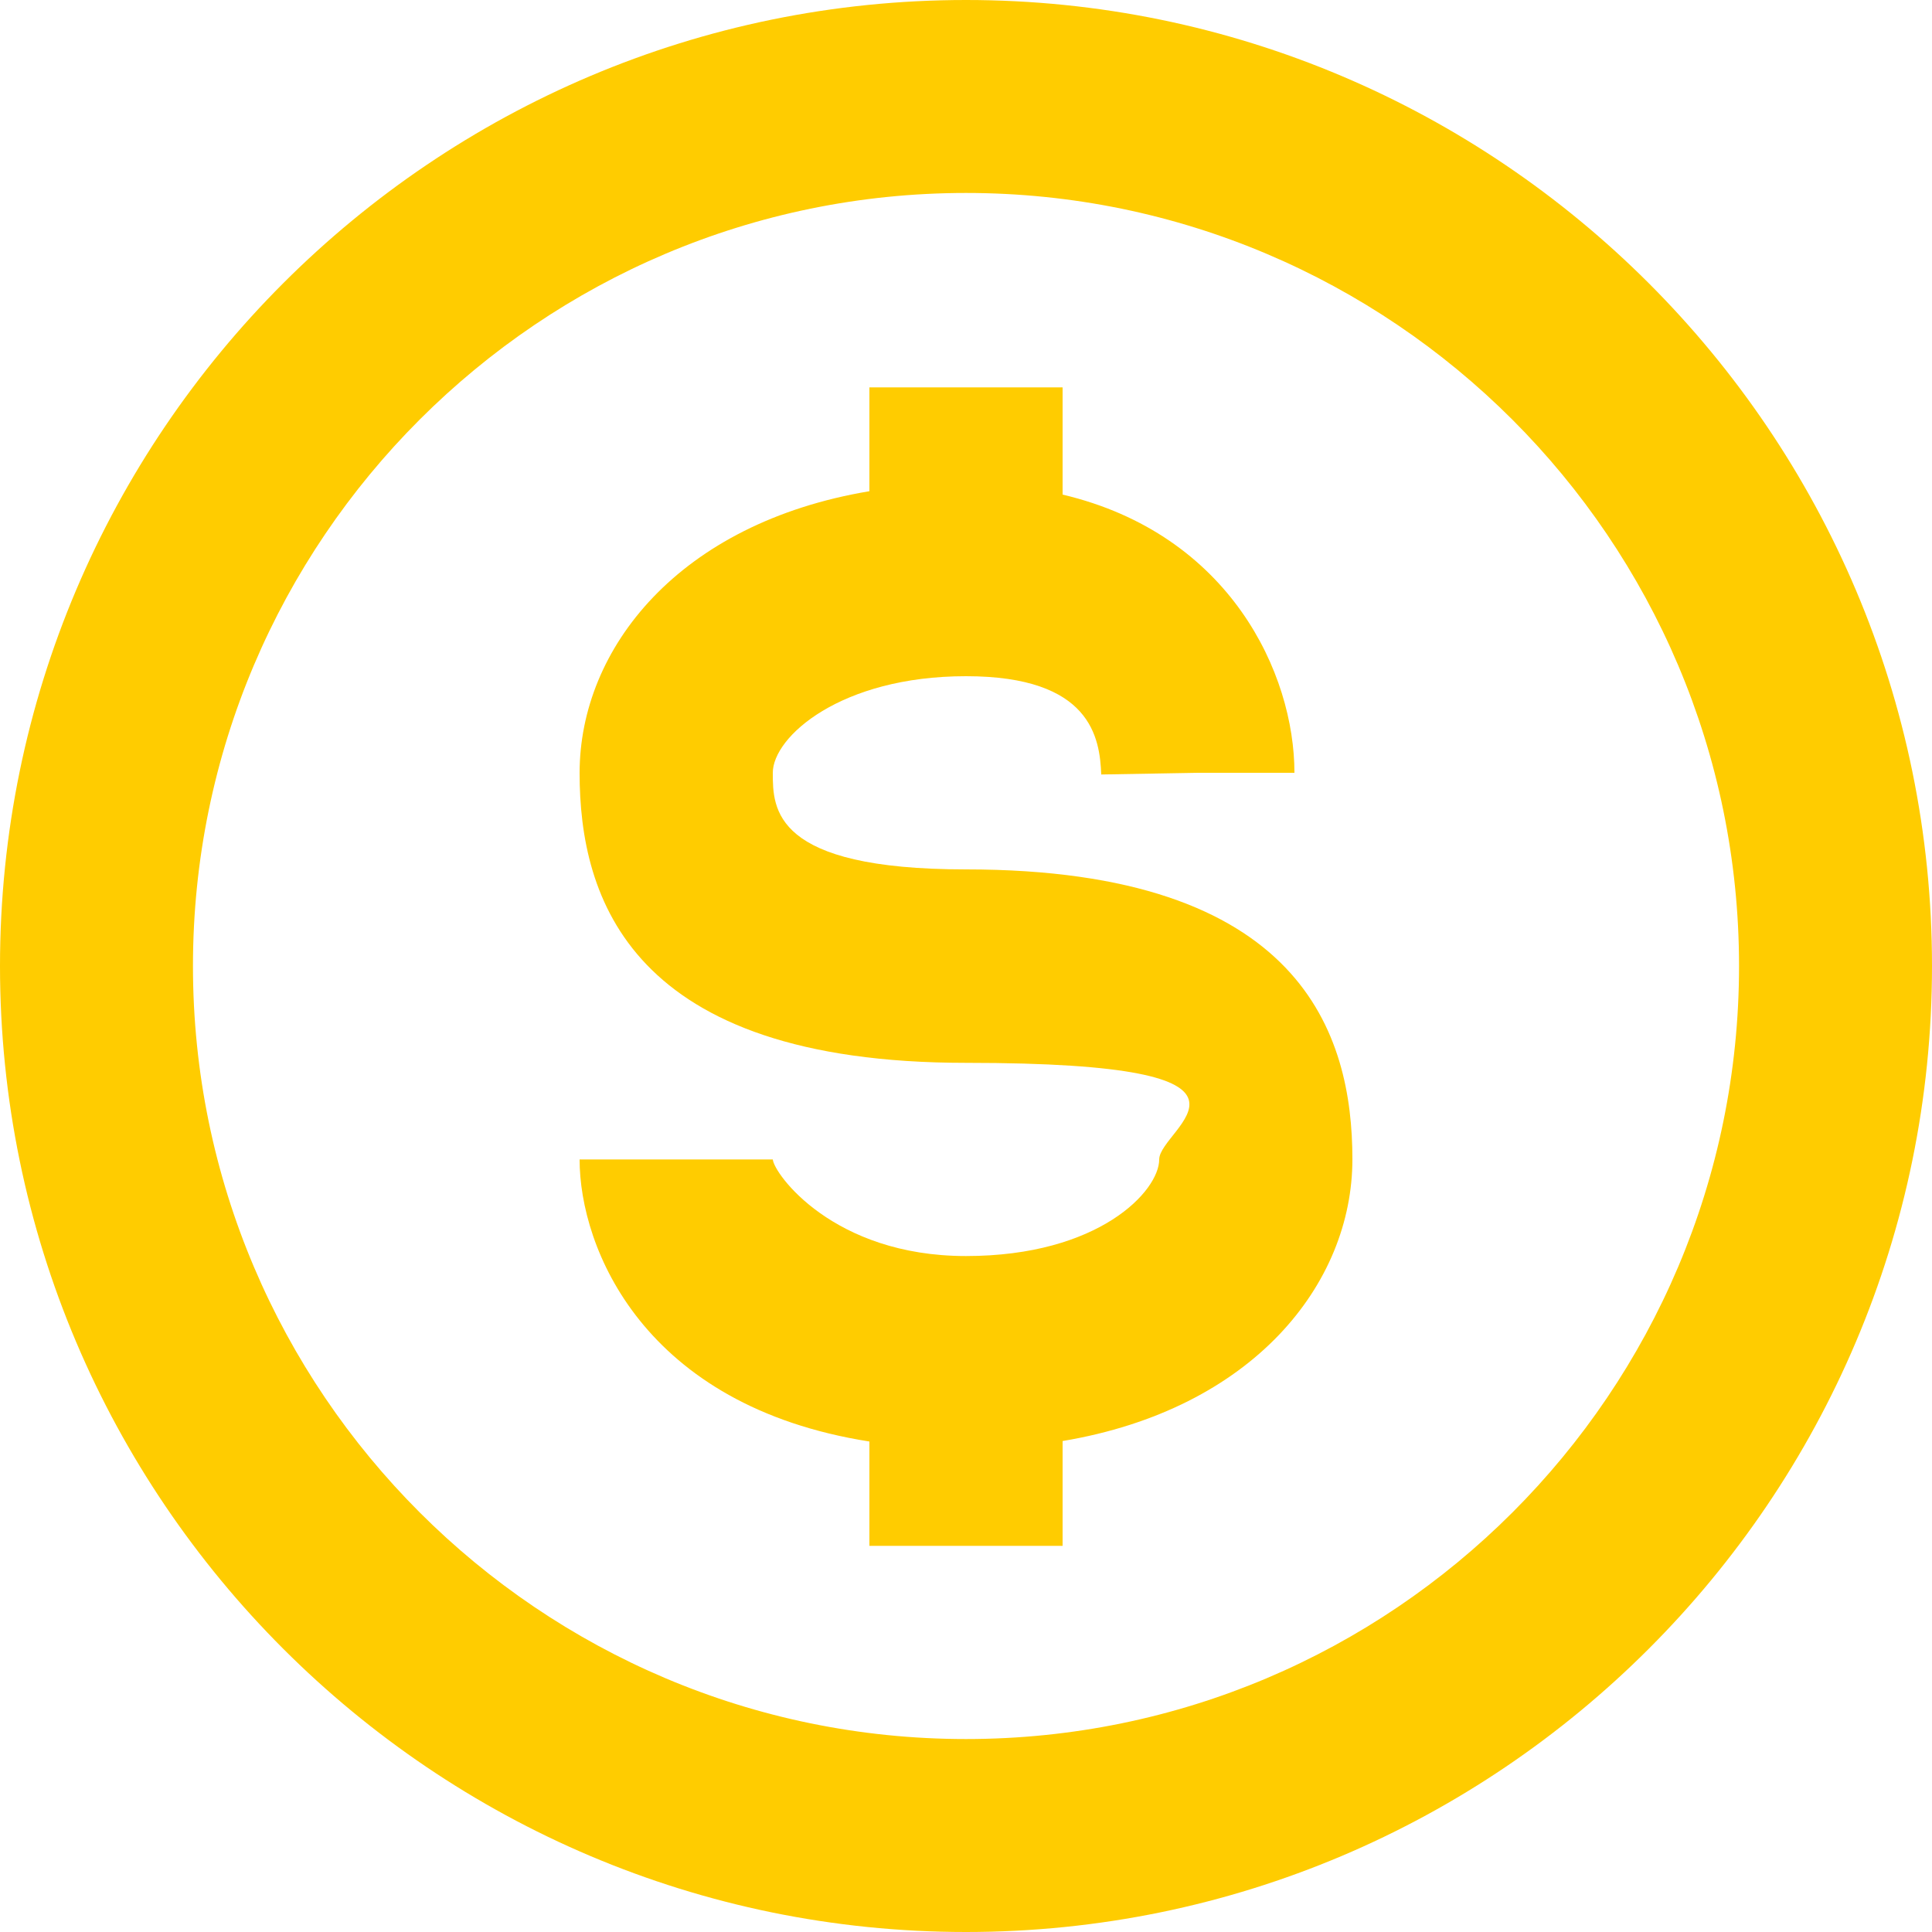 <?xml version="1.0" encoding="UTF-8"?>
<svg id="Layer_1" xmlns="http://www.w3.org/2000/svg" version="1.1" viewBox="0 0 800 800">
  <!-- Generator: Adobe Illustrator 29.0.0, SVG Export Plug-In . SVG Version: 2.1.0 Build 186)  -->
  <defs>
    <style>
      .st0 {
        fill: #fc0;
      }

      .st1 {
        fill: none;
      }
    </style>
  </defs>
  <path class="st1" d="M400,79.9c-176.4,0-320.1,143.5-320.1,320.1s143.5,320.1,320.1,320.1,320.1-143.5,320.1-320.1S576.5,79.9,400,79.9h0ZM440,596.6v43.4h-80v-43.2c-93.6-14.6-120-80-120-116.8h80c.5,5.8,6.4,40,80,40s80-23.4,80-40,0-40-80-40c-139.2,0-160-75.2-160-120s41.2-103.3,120-116.7v-43h80v44.4c69.4,16.4,96,74.2,96,115.2h-40l-40,.7c-.6-15.2-8.6-40.7-56-40.7s-80,20.6-80,40,0,40,80,40c139.2,0,160,75.2,160,120s-41.2,103.3-120,116.7h-.1Z"/>
  <path class="st0" d="M400,0C179.4,0,0,179.4,0,400s179.4,400,400,400,400-179.4,400-400S620.6,0,400,0ZM400,720.1c-176.4,0-320.1-143.5-320.1-320.1S223.6,79.9,400,79.9s320.1,143.5,320.1,320.1-143.5,320.1-320.1,320.1Z"/>
  <path class="st0" d="M400,360c-80,0-80-25.1-80-40s28.1-40,80-40,55.4,25.6,56,40.7l40-.7h40c0-41-26.6-98.8-96-115.2v-44.4h-80v43c-78.8,13.2-120,65-120,116.7s20.8,120,160,120,80,27,80,40-24.8,40-80,40-79.6-34.3-80-40h-80c0,36.7,26.4,102.1,120,116.8v43.2h80v-43.4c78.8-13.2,120-65,120-116.7s-20.8-120-160-120h.1Z"/>
</svg>